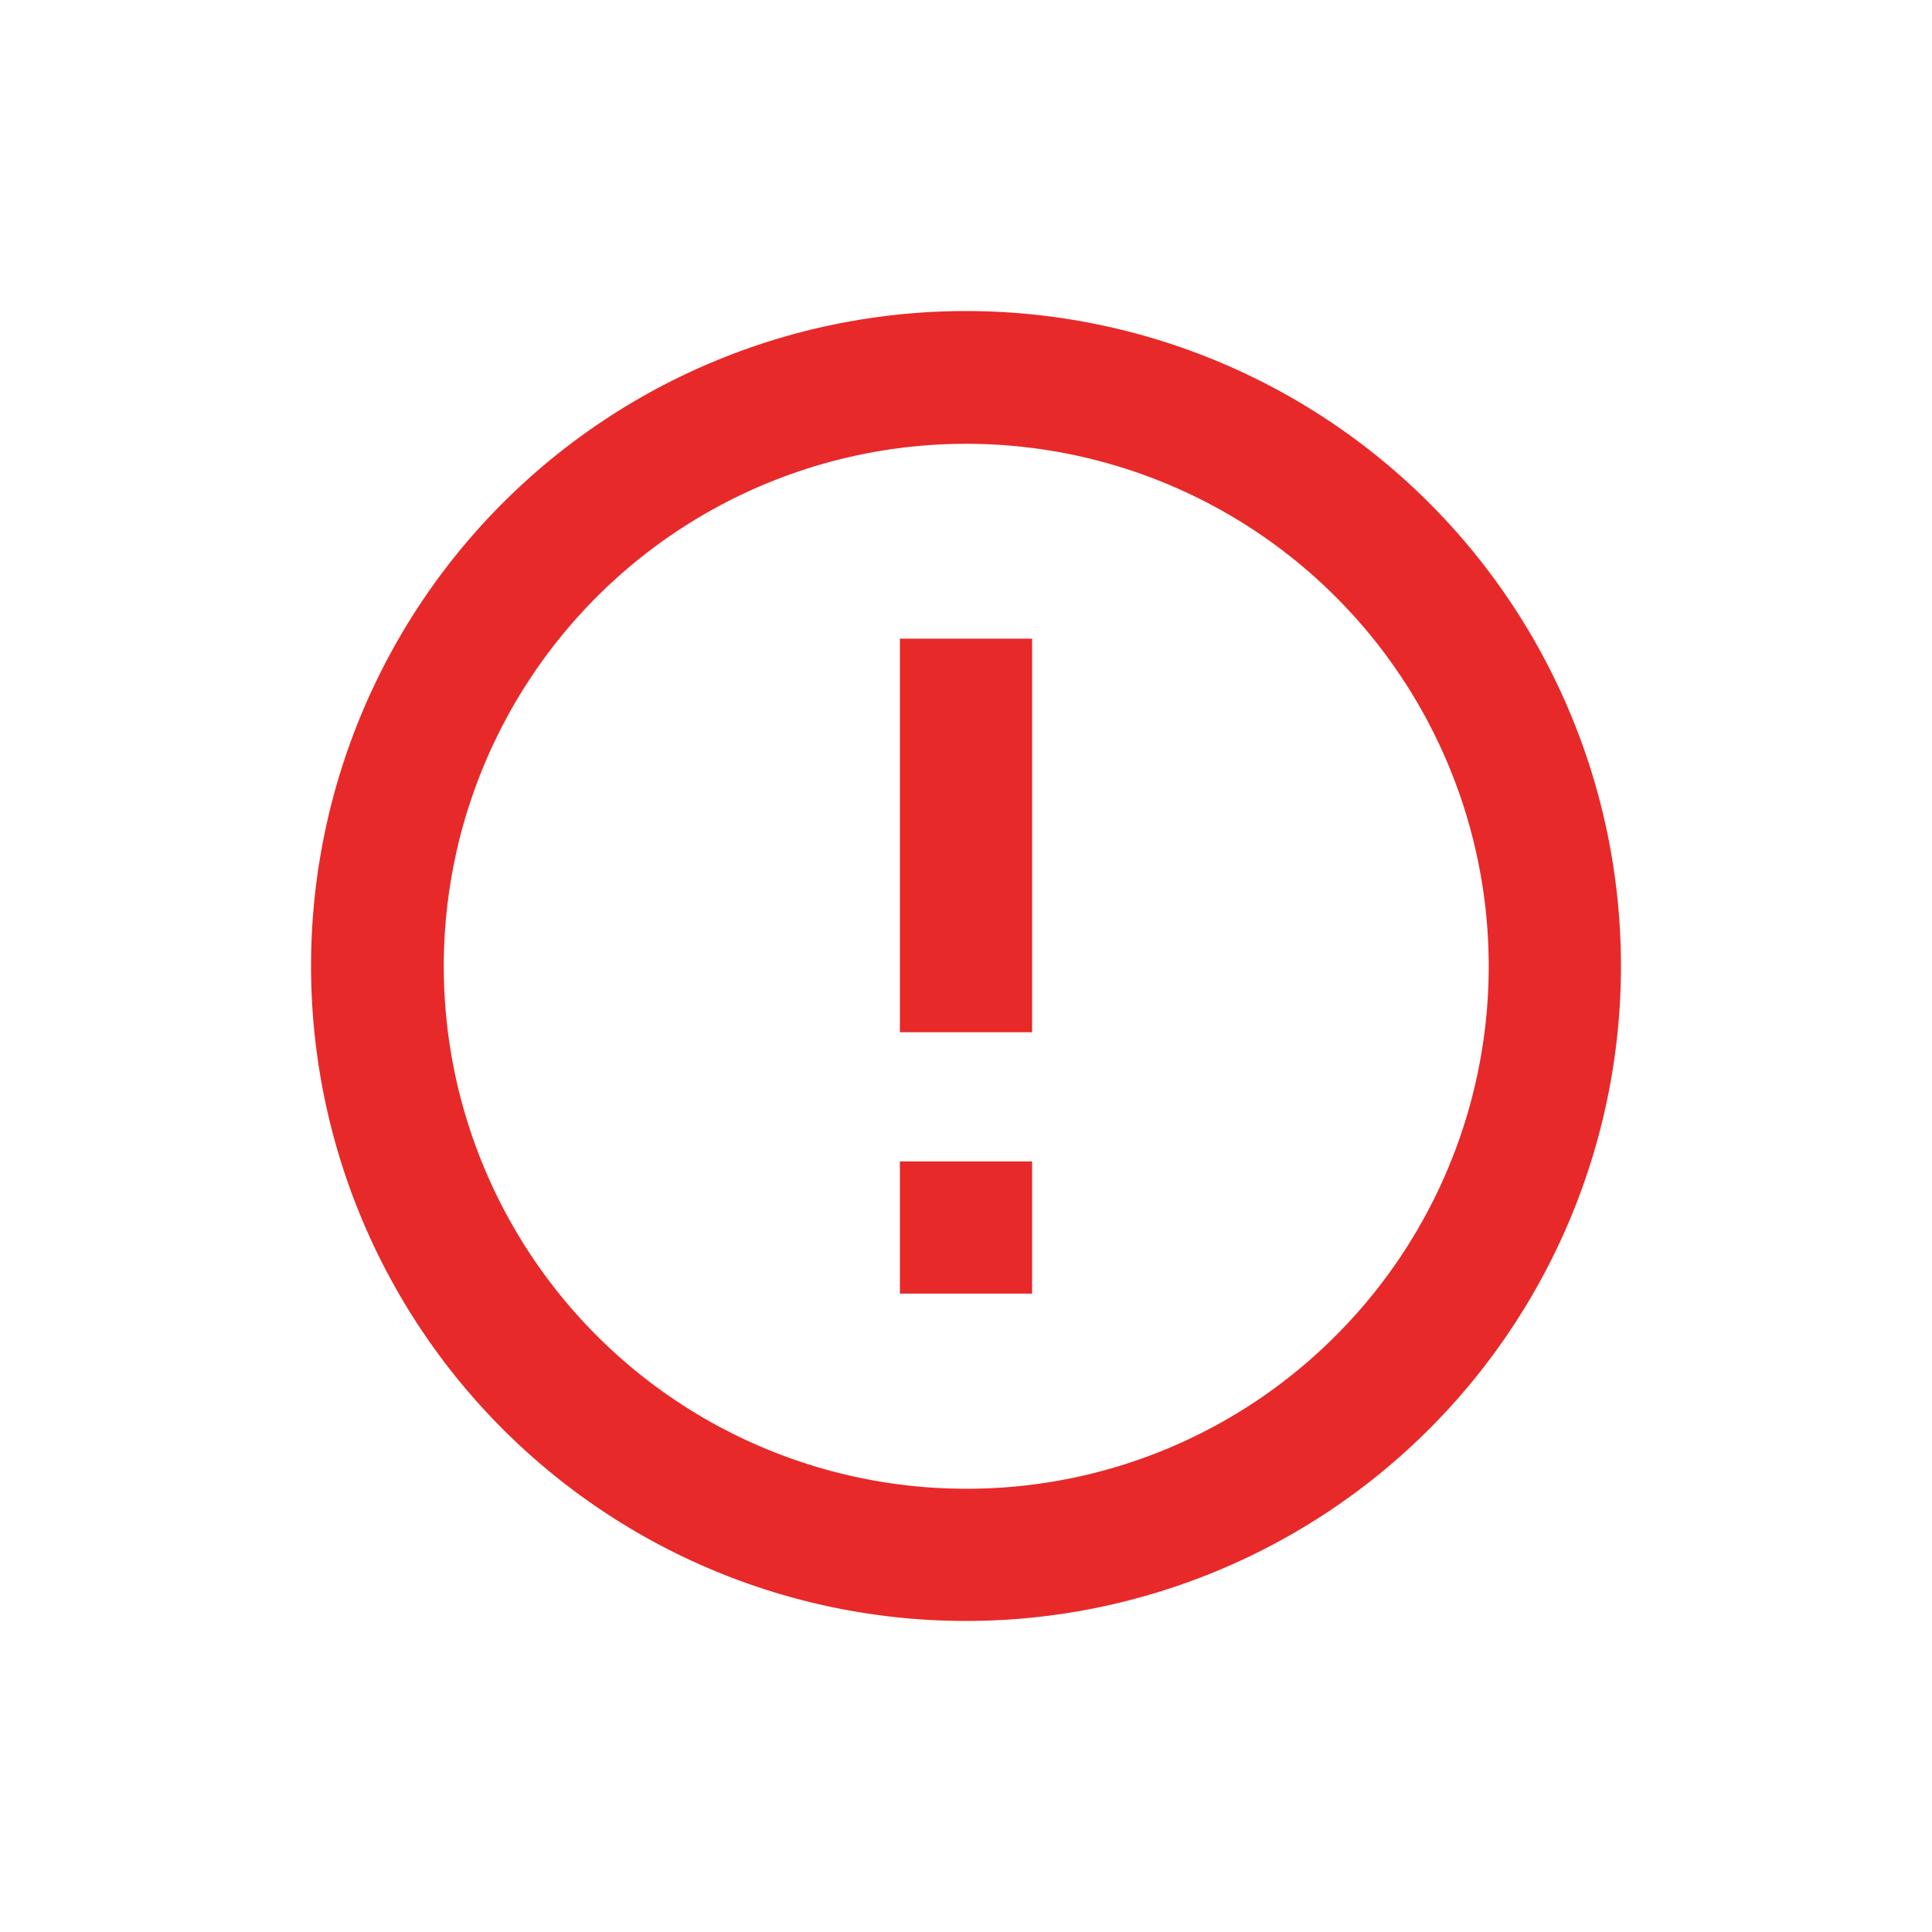 <svg xmlns="http://www.w3.org/2000/svg" width="14" height="14" viewBox="0 0 14 14">
  <g id="그룹_4551" data-name="그룹 4551" transform="translate(-300 -420)">
    <rect id="사각형_1904" data-name="사각형 1904" width="14" height="14" transform="translate(300 420)" fill="none"/>
    <g id="Icon_ionic-md-information-circle-outline" data-name="Icon ionic-md-information-circle-outline" transform="translate(315.121 435.121) rotate(180)">
      <path id="패스_35321" data-name="패스 35321" d="M8.121,4.333A3.786,3.786,0,1,1,5.442,5.442,3.772,3.772,0,0,1,8.121,4.333m0-.958a4.746,4.746,0,1,0,4.746,4.746A4.745,4.745,0,0,0,8.121,3.375Z" fill="#e82929"/>
      <path id="패스_35322" data-name="패스 35322" d="M17.482,15.433h-.958V12.581h.958Zm0-3.788h-.958v-.958h.958Z" transform="translate(-8.882 -4.94)" fill="#e82929"/>
    </g>
  </g>
</svg>
